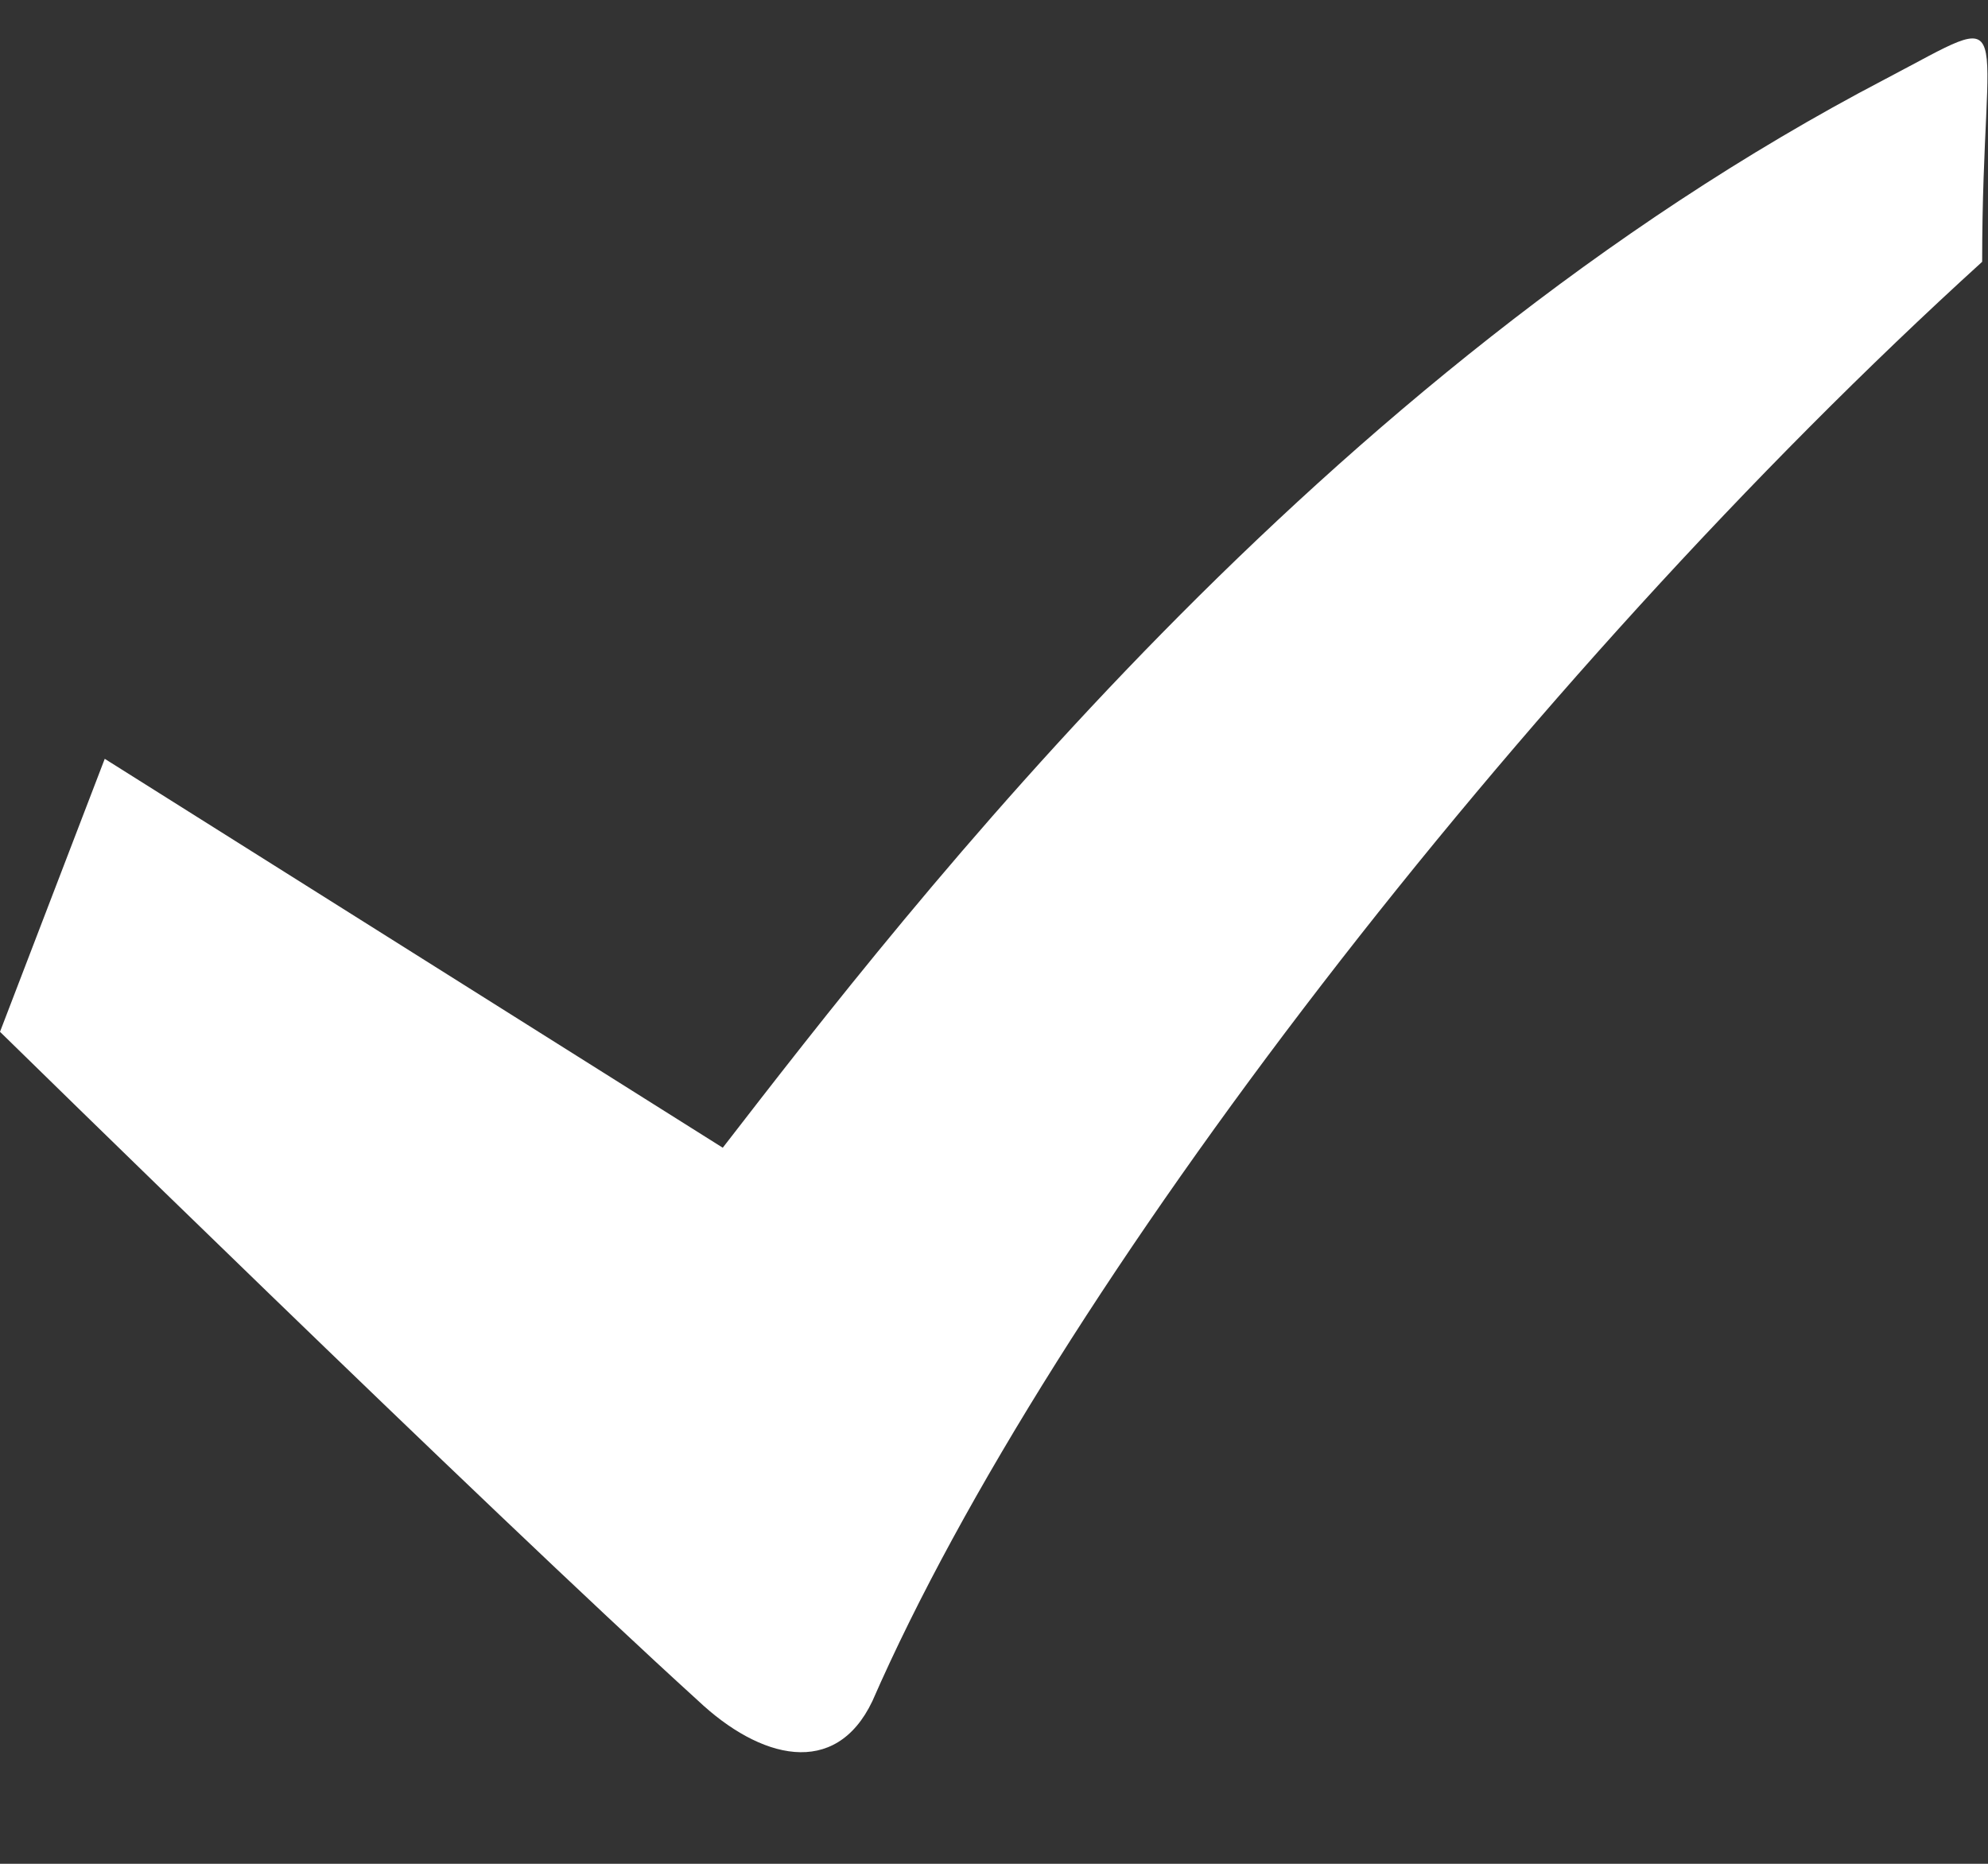 <svg width="16" height="15" viewBox="0 0 16 15" fill="none" xmlns="http://www.w3.org/2000/svg">
<rect x="0" y="0" width="16" height="15" fill="#333333" stroke="none"/>
<path d="M15.172 0.637C10.609 3.021 7.336 7.274 5.817 9.237L0.843 6.107L0 8.304C0 8.304 3.912 12.137 5.618 13.687C6.116 14.157 6.723 14.316 7.021 13.691C8.463 10.391 12.247 5.474 15.953 2.107C15.953 0.07 16.27 0.062 15.172 0.637H15.172Z" fill="white"/>
</svg>
